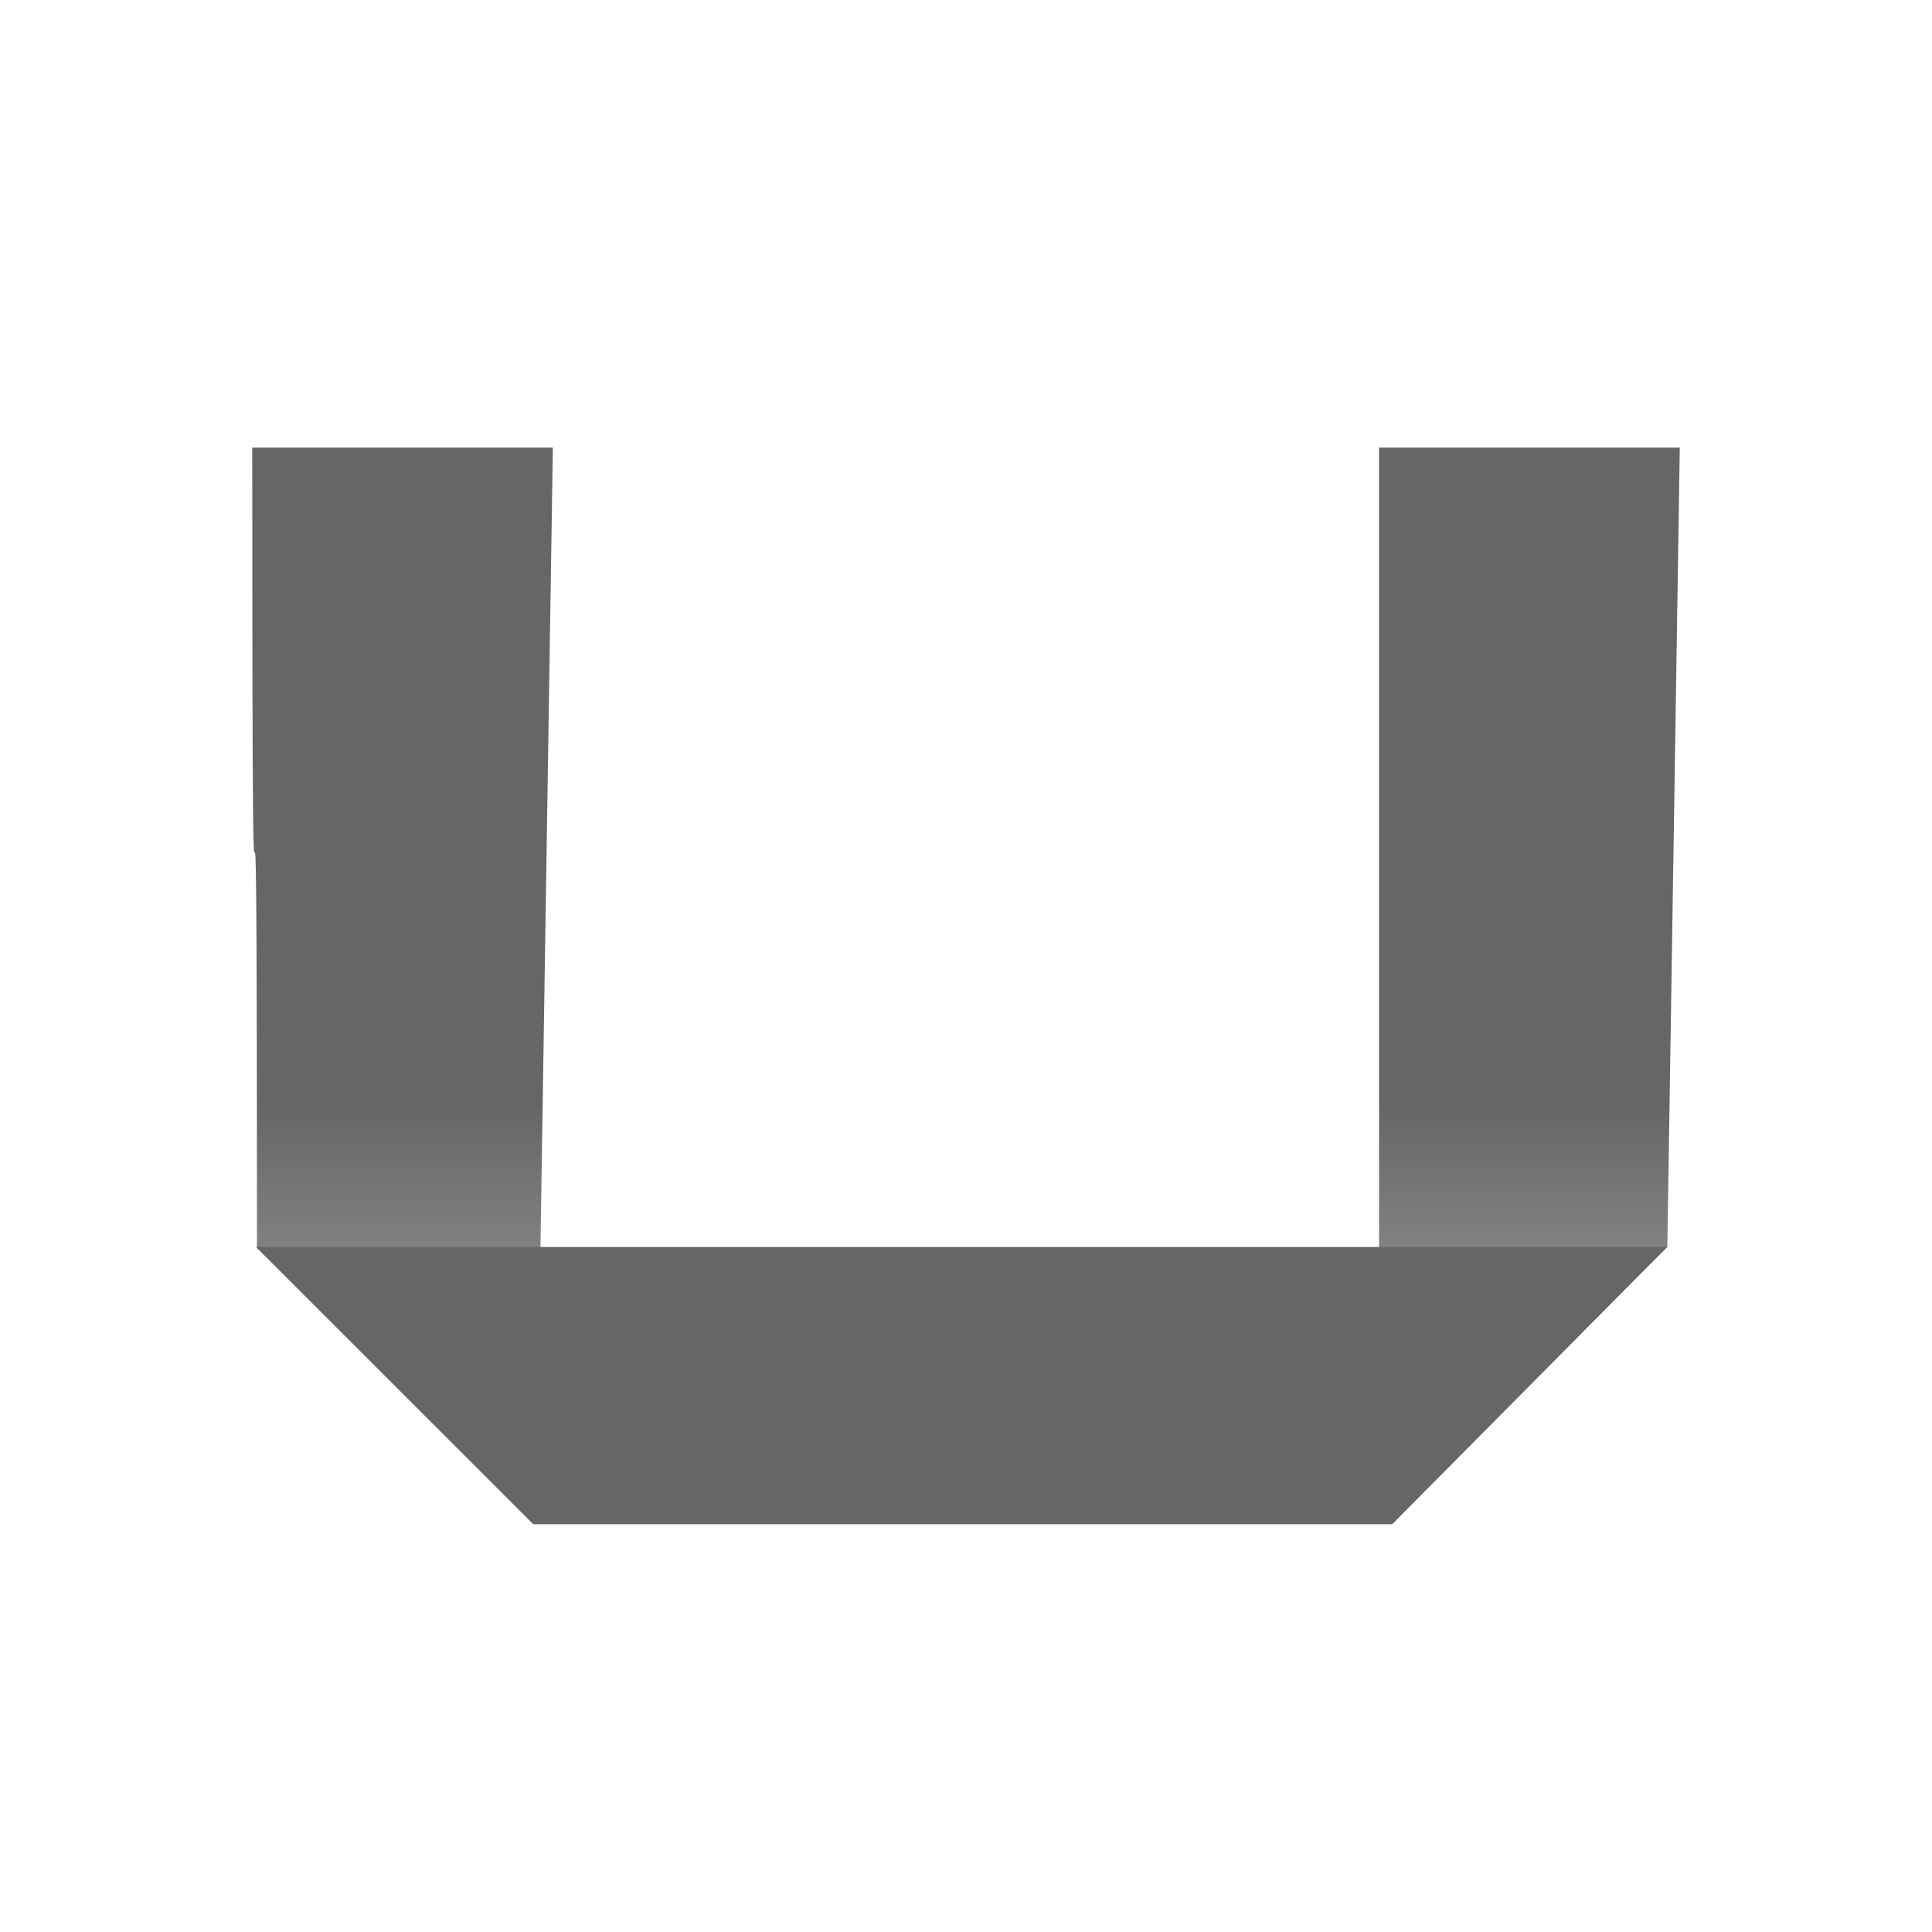 <?xml version="1.0" encoding="UTF-8" standalone="no"?>
<!-- Created with Inkscape (http://www.inkscape.org/) -->

<svg
   xmlns:dc="http://purl.org/dc/elements/1.1/"
   xmlns:cc="http://creativecommons.org/ns#"
   xmlns:rdf="http://www.w3.org/1999/02/22-rdf-syntax-ns#"
   xmlns:svg="http://www.w3.org/2000/svg"
   xmlns="http://www.w3.org/2000/svg"
   xmlns:xlink="http://www.w3.org/1999/xlink"
   xmlns:inkscape="http://www.inkscape.org/namespaces/inkscape"
   version="1.1"
   width="100%"
   height="100%"
   viewBox="0 0 512 512"
   id="svg2">
  <defs
     id="defs4">
    <clipPath
       id="5">
      <path
         d="M 26,0 C 11.603,0 0,11.603 0,26 v 460 c 0,14.397 11.603,26 26,26 h 460 c 14.397,0 26,-11.603 26,-26 V 26 C 512,11.603 500.397,0 486,0 H 26"
         inkscape:connector-curvature="0"
         id="path7" />
    </clipPath>
    <linearGradient
       id="2">
      <stop
         id="stop10"
         style="stop-color:#666666;stop-opacity:1"
         offset="0" />
      <stop
         id="stop12"
         style="stop-color:#8f8f8f;stop-opacity:1"
         offset="1" />
    </linearGradient>
    <linearGradient
       y1="292.86"
       x2="0"
       y2="349.75"
       id="4"
       xlink:href="#2"
       gradientUnits="userSpaceOnUse" />
    <linearGradient
       y1="292.8"
       x2="0"
       y2="351.33"
       id="3"
       xlink:href="#2"
       gradientUnits="userSpaceOnUse" />
  </defs>
  <path
     d="M 26,0 C 11.603,0 0,11.603 0,26 v 460 c 0,14.397 11.603,26 26,26 h 460 c 14.397,0 26,-11.603 26,-26 V 26 C 512,11.603 500.397,0 486,0 H 26"
     inkscape:connector-curvature="0"
     id="path16"
     style="fill:none" />
  <path
     d="M 0,368.81 V 486 c 0,14.397 11.603,26 26,26 h 460 c 14.397,0 26,-11.603 26,-26 V 368.81 H 0"
     inkscape:connector-curvature="0"
     id="0"
     style="fill:none" />
  <use
     id="use19"
     x="0"
     y="0"
     width="1"
     height="1"
     xlink:href="#0" />
  <g
     clip-path="url(#5)"
     id="g21"
     style="opacity:0.0">
    <path
       d="m 66.844,118.63 c 0,99.37 0.264,107.01 0.55,107.29 l 353.55,353.55 c -0.286,-0.286 -0.55,-7.923 -0.55,-107.29 z"
       inkscape:connector-curvature="0"
       id="path23" />
    <path
       d="m 67.39,225.92 c 0.18,0.18 0.369,-2.575 0.505,13.02 l 353.55,353.55 c -0.136,-15.598 -0.325,-12.843 -0.505,-13.02 z"
       inkscape:connector-curvature="0"
       id="path25" />
    <path
       d="m 67.899,238.94 c 0.115,13.161 0.192,39.39 0.195,91.46 l 353.55,353.55 c -0.003,-52.08 -0.08,-78.3 -0.195,-91.46 z"
       inkscape:connector-curvature="0"
       id="path27" />
    <path
       d="m 68.09,330.41 c 0,0.02 -0.002,0.043 0,0.063 l 353.55,353.55 c -0.002,-0.02 0,-0.042 0,-0.063 z"
       inkscape:connector-curvature="0"
       id="path29" />
    <path
       d="m 68.09,330.47 h -0.281 l 353.55,353.55 h 0.281 z"
       inkscape:connector-curvature="0"
       id="path31" />
    <path
       d="m 67.813,330.47 0.688,0.656 353.55,353.55 -0.688,-0.656 z"
       inkscape:connector-curvature="0"
       id="path33" />
    <path
       d="m 68.5,331.13 72.813,72.813 353.55,353.55 -72.813,-72.813 z"
       inkscape:connector-curvature="0"
       id="path35" />
    <path
       d="M 141.31,403.94 H 368.94 L 722.49,757.49 H 494.87 z"
       inkscape:connector-curvature="0"
       id="path37" />
    <path
       d="m 368.94,403.94 72.906,-73.47 353.55,353.55 -72.906,73.47 z"
       inkscape:connector-curvature="0"
       id="path39" />
    <path
       d="m 441.84,330.47 h -0.063 l 353.55,353.55 h 0.063 z"
       inkscape:connector-curvature="0"
       id="path41" />
    <path
       d="m 441.78,330.47 0.063,-0.063 353.55,353.55 -0.063,0.063 z"
       inkscape:connector-curvature="0"
       id="path43" />
    <path
       d="m 441.84,330.41 3.313,-211.78 353.55,353.55 -3.313,211.78 z"
       inkscape:connector-curvature="0"
       id="path45" />
    <path
       d="m 445.16,118.63 h -79.69 l 353.55,353.55 h 79.69 z"
       inkscape:connector-curvature="0"
       id="path47" />
    <path
       d="M 365.47,118.63 V 330.47 L 719.02,684.02 V 472.18 z"
       inkscape:connector-curvature="0"
       id="path49" />
    <path
       d="M 365.47,330.47 H 143.22 l 353.55,353.55 h 222.25 z"
       inkscape:connector-curvature="0"
       id="path51" />
    <path
       d="m 143.22,330.47 3.313,-211.84 353.55,353.55 -3.313,211.84 z"
       inkscape:connector-curvature="0"
       id="path53" />
    <path
       d="M 146.53,118.63 H 66.84 l 353.55,353.55 h 79.69 z"
       inkscape:connector-curvature="0"
       id="path55" />
  </g>
  <g
     transform="translate(-1311.43,-127.52)"
     id="g69"
     style="fill:none">
  </g>
  <g
     transform="translate(-1311.43,-127.52)"
     id="g89">
    <g
       id="g91"
       style="fill:#000000">
    </g>
    <g
       id="g105"
       style="fill:none">
      <g
         id="g107"
         style="stroke:#cd1d31;stroke-width:0.274">
      </g>
    </g>
    <g
       id="g127"
       style="fill:#000000">
      <g
         id="g139"
         style="stroke:none">
      </g>
    </g>
    <g
       id="g155"
       style="fill:none;stroke:none">
    </g>
    <g
       id="g175"
       style="fill:#000000">
    </g>
    <g
       id="g189"
       style="fill:none">
      <g
         id="g191"
         style="stroke:#cd1d31">
      </g>
    </g>
    <g
       id="g211"
       style="fill:#000000">
    </g>
  </g>
  <path
     d="m 172.377,124.96 a 65.688,5.575 0 1 1 -131.377,0 65.688,5.575 0 1 1 131.377,0"
     inkscape:connector-curvature="0"
     id="1"
     style="fill:none" />
  <use
     transform="translate(298.62,0)"
     id="use272"
     x="0"
     y="0"
     width="512"
     height="512"
     xlink:href="#1" />
  <path
     d="m 445.16,118.62 h -79.7 v 215.81 h 72.37 l 4.03,-4.01 z"
     inkscape:connector-curvature="0"
     id="path274"
     style="fill:url(#4)" />
  <path
     d="m 66.85,118.62 c 0,215.14 1.239,0.307 1.25,211.79 0,0.994 2.571,1.698 2.571,2.711 l 72.51,0.299 3.334,-214.8 z"
     inkscape:connector-curvature="0"
     id="path276"
     style="fill:url(#3)" />
  <g
     transform="matrix(1.551,0,0,1.551,-141.03,-93.97)"
     id="g278"
     style="fill:none">
    <path
       d="m 322.68,130.27 v 8.286 c 7.637,-0.634 18.08,-0.985 29.604,-0.985 10.36,0 19.691,0.327 27.05,0.851 v -8.151 h -56.655"
       inkscape:connector-curvature="0"
       id="path280" />
    <path
       d="m 132.52,133.32 v 5.106 c 7.378,-0.53 16.764,-0.851 27.19,-0.851 10.464,0 19.929,0.317 27.32,0.851 v -5.106 h -54.51"
       inkscape:connector-curvature="0"
       id="path282" />
  </g>
  <path
     d="M 441.84,330.46 H 67.83 l 73.5,73.48 h 227.61 z"
     inkscape:connector-curvature="0"
     id="path284"
     style="fill:#666666" />
</svg>
